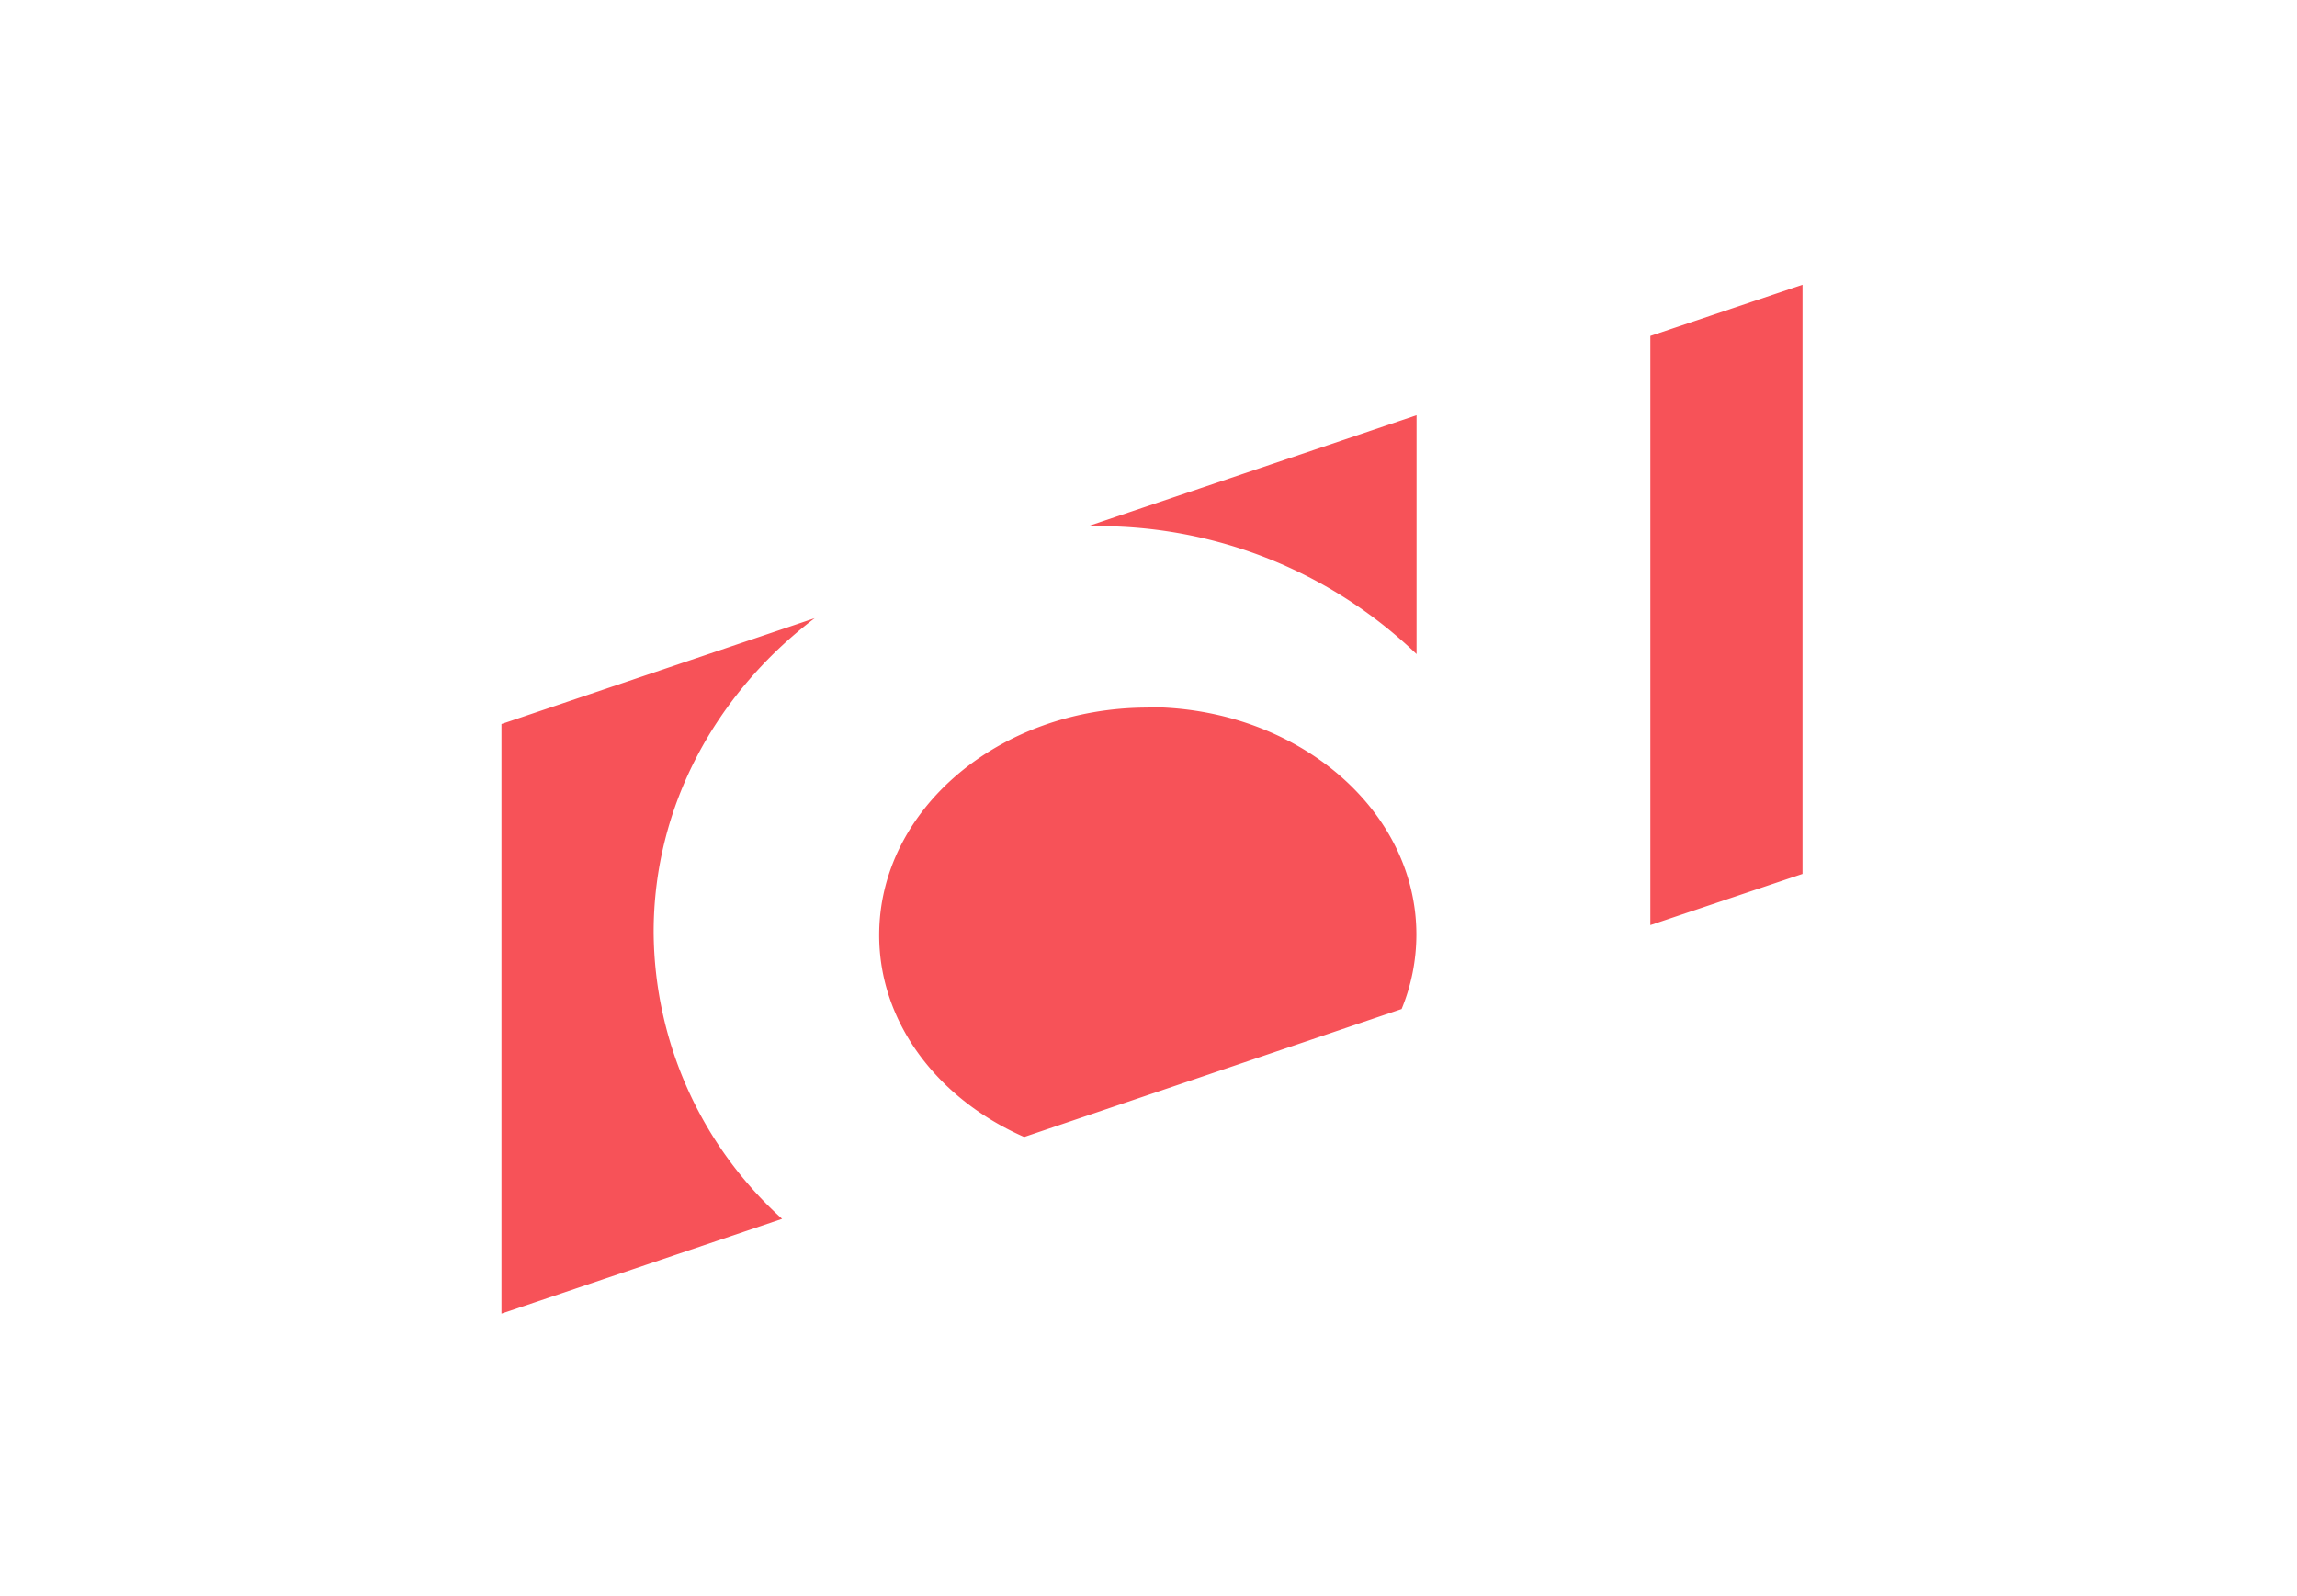 <svg id="Layer_1" data-name="Layer 1" xmlns="http://www.w3.org/2000/svg" viewBox="0 0 269.29 187.09"><defs><style>.cls-1{fill:#f75258;}</style></defs><title>Deltatre Monogram - RGB</title><path class="cls-1" d="M134.55,82.9c17.4,0,31.5,11.94,31.5,26.67a23,23,0,0,1-1.73,8.72l-44.25,15c-10.11-4.44-17-13.37-17-23.67,0-14.73,14.1-26.67,31.5-26.67m-7-21.27h.83a53.79,53.79,0,0,1,37.67,15v-28Zm83.75-28.3-17.84,6v69.07l17.84-6ZM76.63,109.25c0-14.81,7.35-28,18.88-36.78L58.79,84.88V154l32.9-11.11a45.65,45.65,0,0,1-15.06-33.59"/></svg>